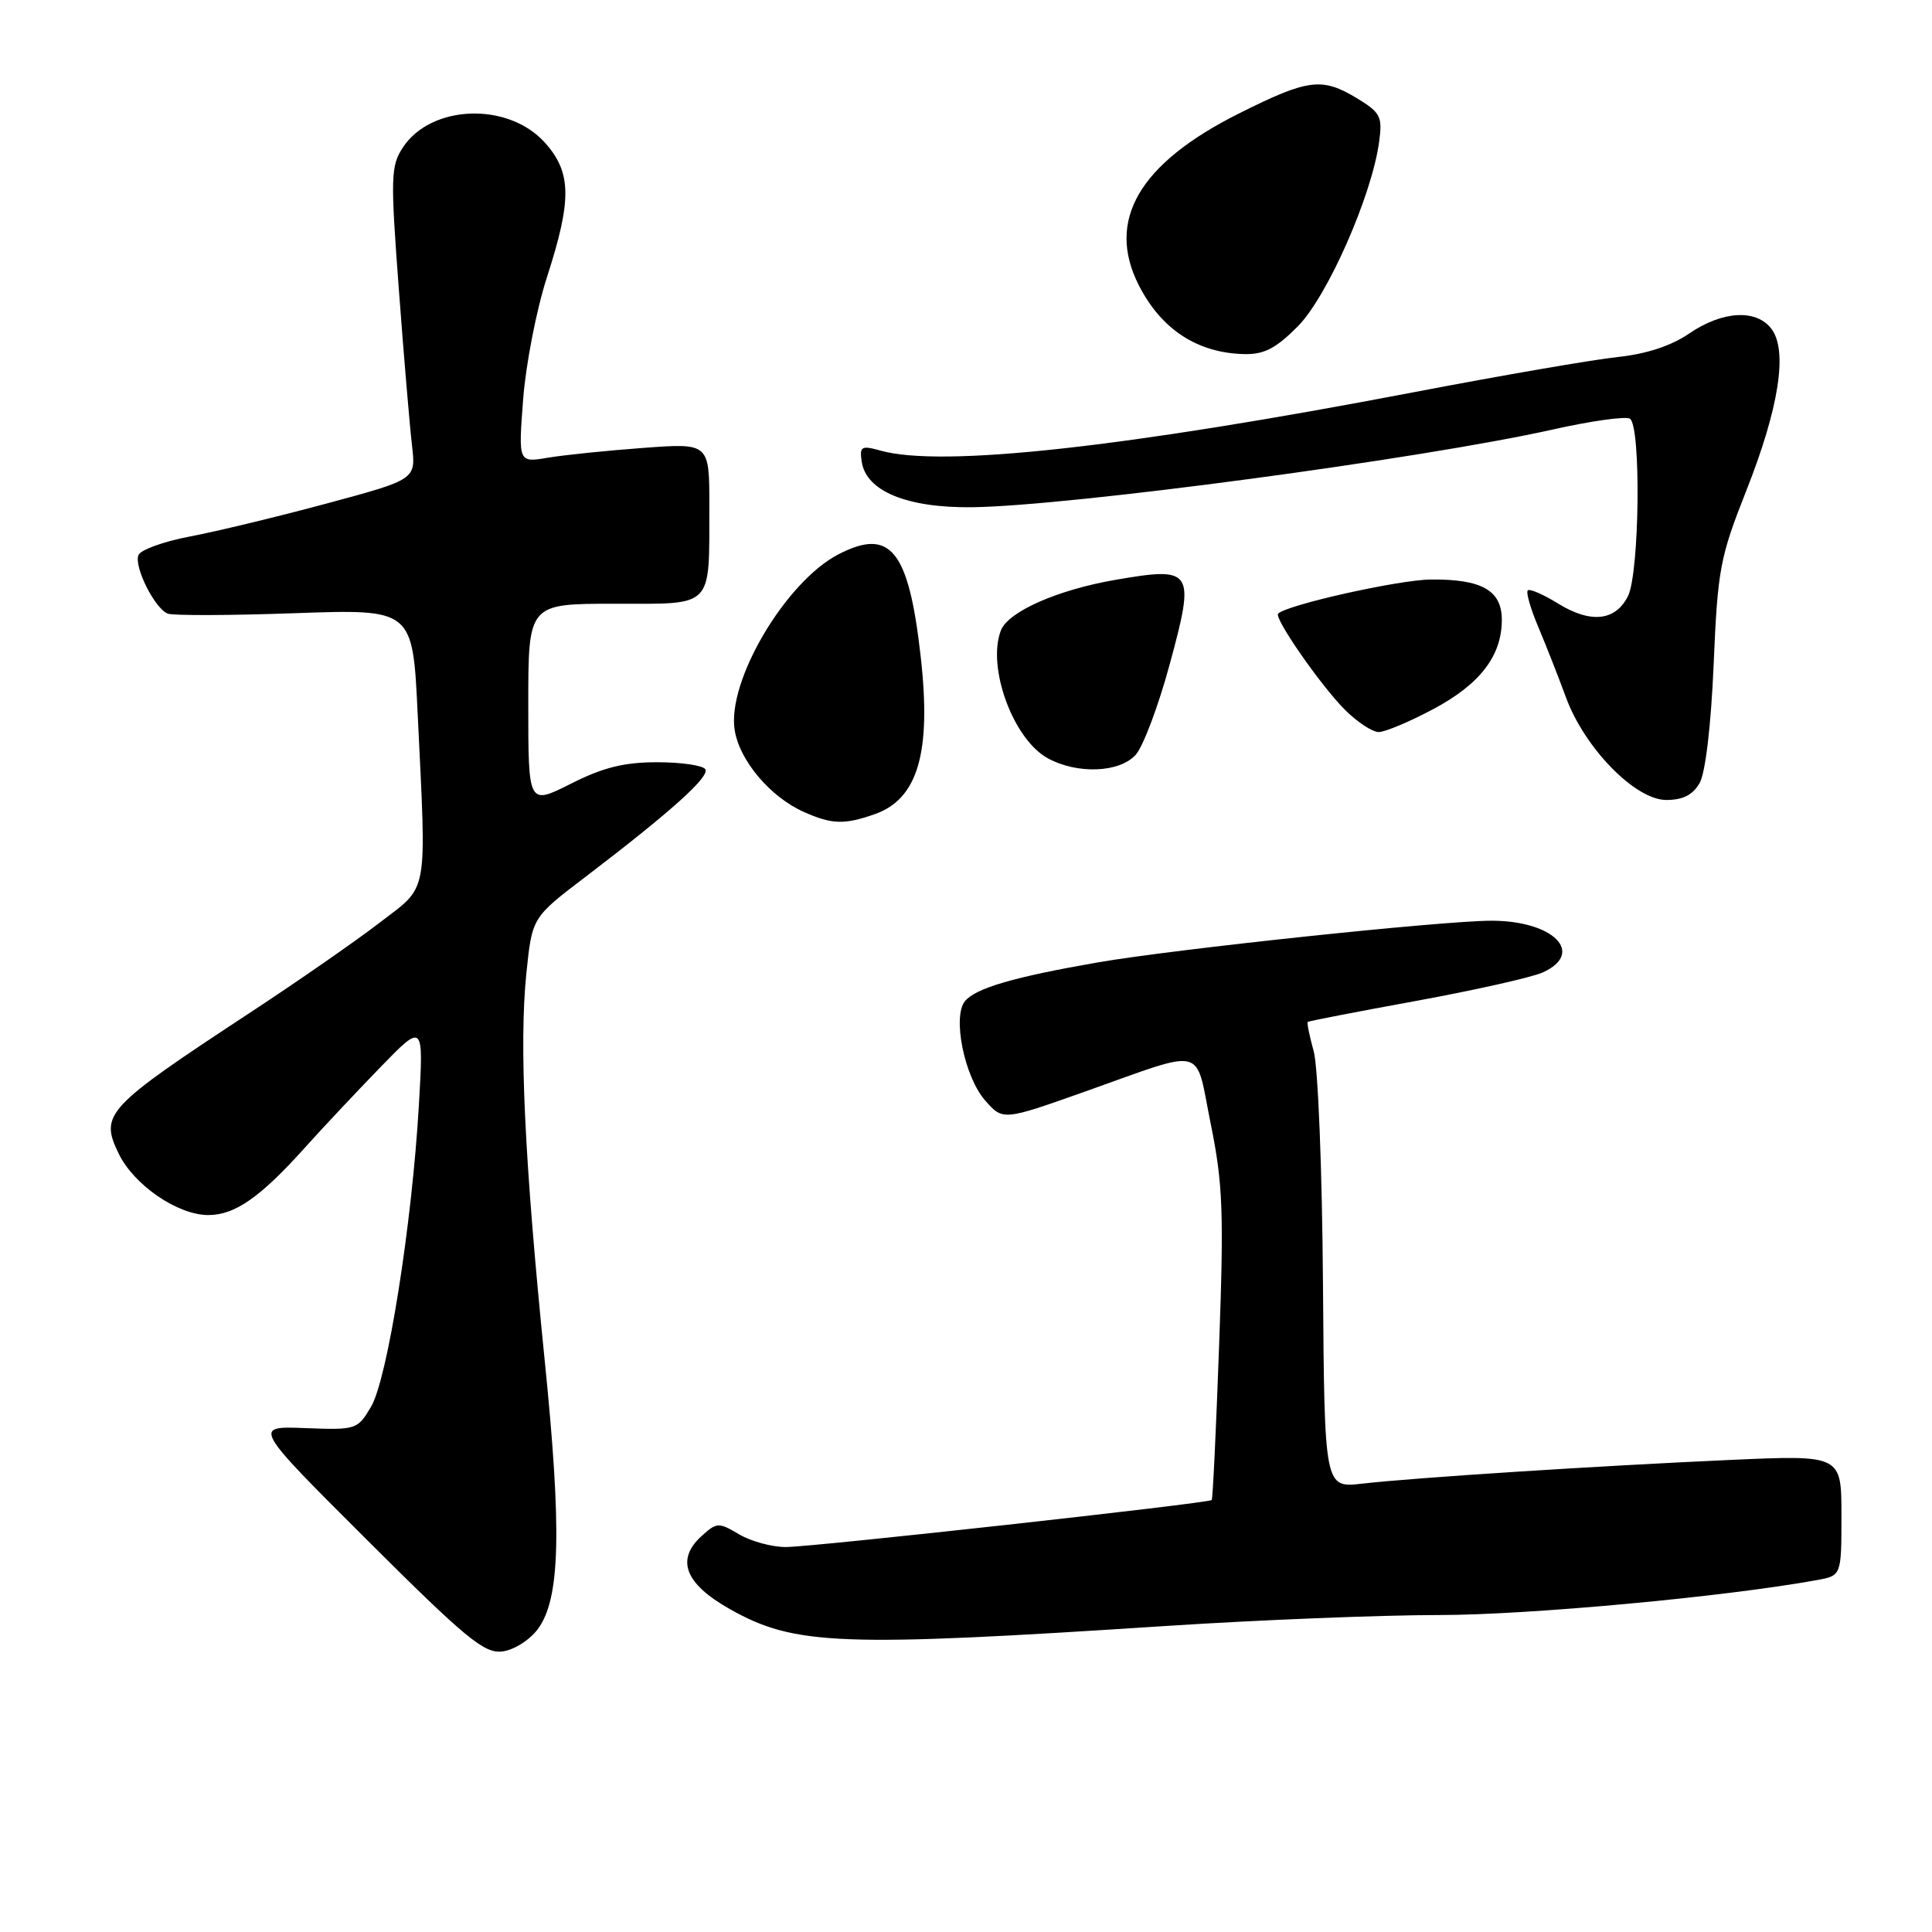 <?xml version="1.0" encoding="UTF-8" standalone="no"?>
<!DOCTYPE svg PUBLIC "-//W3C//DTD SVG 1.1//EN" "http://www.w3.org/Graphics/SVG/1.1/DTD/svg11.dtd" >
<svg xmlns="http://www.w3.org/2000/svg" xmlns:xlink="http://www.w3.org/1999/xlink" version="1.1" viewBox="0 0 256 256">
 <g >
 <path fill="currentColor"
d=" M 71.26 215.87 C 74.24 211.85 74.47 202.87 72.15 180.00 C 69.51 153.85 68.78 138.44 69.74 129.04 C 70.50 121.58 70.50 121.58 77.50 116.25 C 88.86 107.59 94.07 102.92 93.46 101.93 C 93.14 101.42 90.27 101.00 87.08 101.00 C 82.70 101.00 79.91 101.69 75.64 103.85 C 70.00 106.69 70.00 106.69 70.00 93.35 C 70.00 80.00 70.00 80.00 81.38 80.00 C 94.70 80.00 93.96 80.75 93.99 67.10 C 94.00 58.70 94.00 58.70 85.25 59.35 C 80.44 59.70 74.74 60.29 72.59 60.65 C 68.68 61.31 68.68 61.31 69.32 52.91 C 69.67 48.28 71.09 41.00 72.48 36.71 C 75.79 26.47 75.74 22.86 72.22 18.92 C 67.36 13.48 57.12 13.83 53.37 19.56 C 51.78 21.99 51.73 23.49 52.85 38.35 C 53.51 47.23 54.30 56.53 54.59 59.01 C 55.12 63.53 55.12 63.53 43.31 66.71 C 36.82 68.46 28.65 70.43 25.16 71.09 C 21.68 71.75 18.61 72.86 18.34 73.56 C 17.74 75.12 20.51 80.64 22.23 81.31 C 22.93 81.58 30.51 81.56 39.09 81.25 C 54.68 80.70 54.68 80.70 55.34 94.51 C 56.52 119.14 56.87 117.21 50.25 122.30 C 47.09 124.73 39.33 130.12 33.00 134.27 C 13.99 146.77 13.19 147.63 15.73 152.87 C 17.75 157.03 23.54 161.00 27.60 161.00 C 31.13 161.00 34.47 158.67 40.42 152.05 C 42.66 149.55 47.12 144.80 50.32 141.50 C 56.14 135.50 56.14 135.50 55.50 146.50 C 54.58 162.30 51.34 182.75 49.16 186.41 C 47.37 189.44 47.20 189.49 40.42 189.23 C 33.50 188.96 33.50 188.96 48.64 204.06 C 61.75 217.13 64.16 219.11 66.54 218.83 C 68.09 218.64 70.16 217.34 71.26 215.87 Z  M 154.64 215.44 C 166.82 214.65 183.05 214.00 190.70 214.00 C 202.49 214.00 228.56 211.59 240.75 209.37 C 244.00 208.78 244.00 208.78 244.00 200.78 C 244.00 192.79 244.00 192.79 229.25 193.45 C 211.60 194.24 187.43 195.80 180.50 196.59 C 175.50 197.17 175.50 197.17 175.30 170.11 C 175.20 155.23 174.65 141.38 174.08 139.33 C 173.52 137.29 173.15 135.52 173.28 135.41 C 173.40 135.30 179.88 134.04 187.68 132.62 C 195.47 131.19 203.01 129.50 204.43 128.85 C 210.08 126.28 205.84 122.00 197.64 122.00 C 191.15 122.00 155.64 125.76 145.49 127.52 C 134.37 129.45 129.30 130.93 127.87 132.65 C 126.18 134.69 127.77 142.62 130.50 145.77 C 132.88 148.50 132.88 148.50 143.69 144.67 C 160.08 138.86 158.30 138.41 160.43 148.93 C 162.04 156.84 162.18 160.61 161.54 178.25 C 161.14 189.39 160.70 198.62 160.56 198.76 C 160.15 199.19 107.75 204.98 104.15 204.99 C 102.31 205.00 99.52 204.24 97.94 203.31 C 95.23 201.70 94.98 201.71 92.99 203.51 C 89.51 206.65 90.74 209.85 96.72 213.22 C 105.30 218.05 111.18 218.28 154.64 215.44 Z  M 115.88 107.89 C 121.64 105.89 123.44 99.70 121.99 86.94 C 120.40 72.87 117.99 69.89 111.10 73.45 C 104.09 77.08 96.30 90.27 97.35 96.75 C 98.00 100.80 102.07 105.60 106.50 107.58 C 110.22 109.24 111.85 109.30 115.88 107.89 Z  M 225.21 103.75 C 225.98 102.40 226.72 96.12 227.07 88.00 C 227.60 75.43 227.90 73.85 231.40 65.00 C 235.73 54.05 236.91 46.48 234.73 43.58 C 232.73 40.93 228.24 41.18 223.83 44.19 C 221.44 45.83 218.14 46.91 214.33 47.31 C 211.12 47.65 199.05 49.73 187.50 51.94 C 148.93 59.32 124.77 61.97 116.68 59.71 C 114.14 59.00 113.88 59.15 114.18 61.16 C 114.74 65.08 120.18 67.32 128.86 67.21 C 141.82 67.04 188.38 60.80 205.72 56.92 C 210.80 55.78 215.41 55.13 215.97 55.48 C 217.47 56.41 217.25 75.94 215.71 79.00 C 214.05 82.30 210.77 82.64 206.43 79.96 C 204.49 78.76 202.69 77.98 202.44 78.23 C 202.18 78.48 202.81 80.67 203.84 83.10 C 204.86 85.52 206.50 89.69 207.48 92.36 C 209.94 99.10 216.67 106.00 220.79 106.00 C 223.00 106.00 224.31 105.33 225.21 103.75 Z  M 150.48 100.02 C 151.47 98.93 153.50 93.53 154.99 88.03 C 158.39 75.51 158.11 75.06 147.87 76.82 C 140.16 78.14 133.58 81.04 132.62 83.54 C 130.75 88.43 134.26 97.99 138.85 100.48 C 142.76 102.61 148.34 102.39 150.48 100.02 Z  M 189.92 93.96 C 196.11 90.66 199.00 86.90 199.00 82.13 C 199.00 78.23 196.34 76.72 189.57 76.79 C 185.32 76.83 170.53 80.14 169.36 81.31 C 168.78 81.88 175.01 90.85 178.21 94.05 C 179.83 95.67 181.84 97.00 182.69 97.00 C 183.53 97.00 186.78 95.63 189.92 93.96 Z  M 171.96 43.25 C 175.87 39.32 181.77 25.95 182.74 18.81 C 183.20 15.46 182.93 14.93 179.87 13.06 C 175.18 10.21 173.37 10.43 164.20 15.02 C 150.93 21.66 146.52 29.22 150.91 37.82 C 153.89 43.66 158.67 46.78 164.87 46.92 C 167.49 46.98 169.06 46.17 171.96 43.25 Z "/>
</g>
</svg>